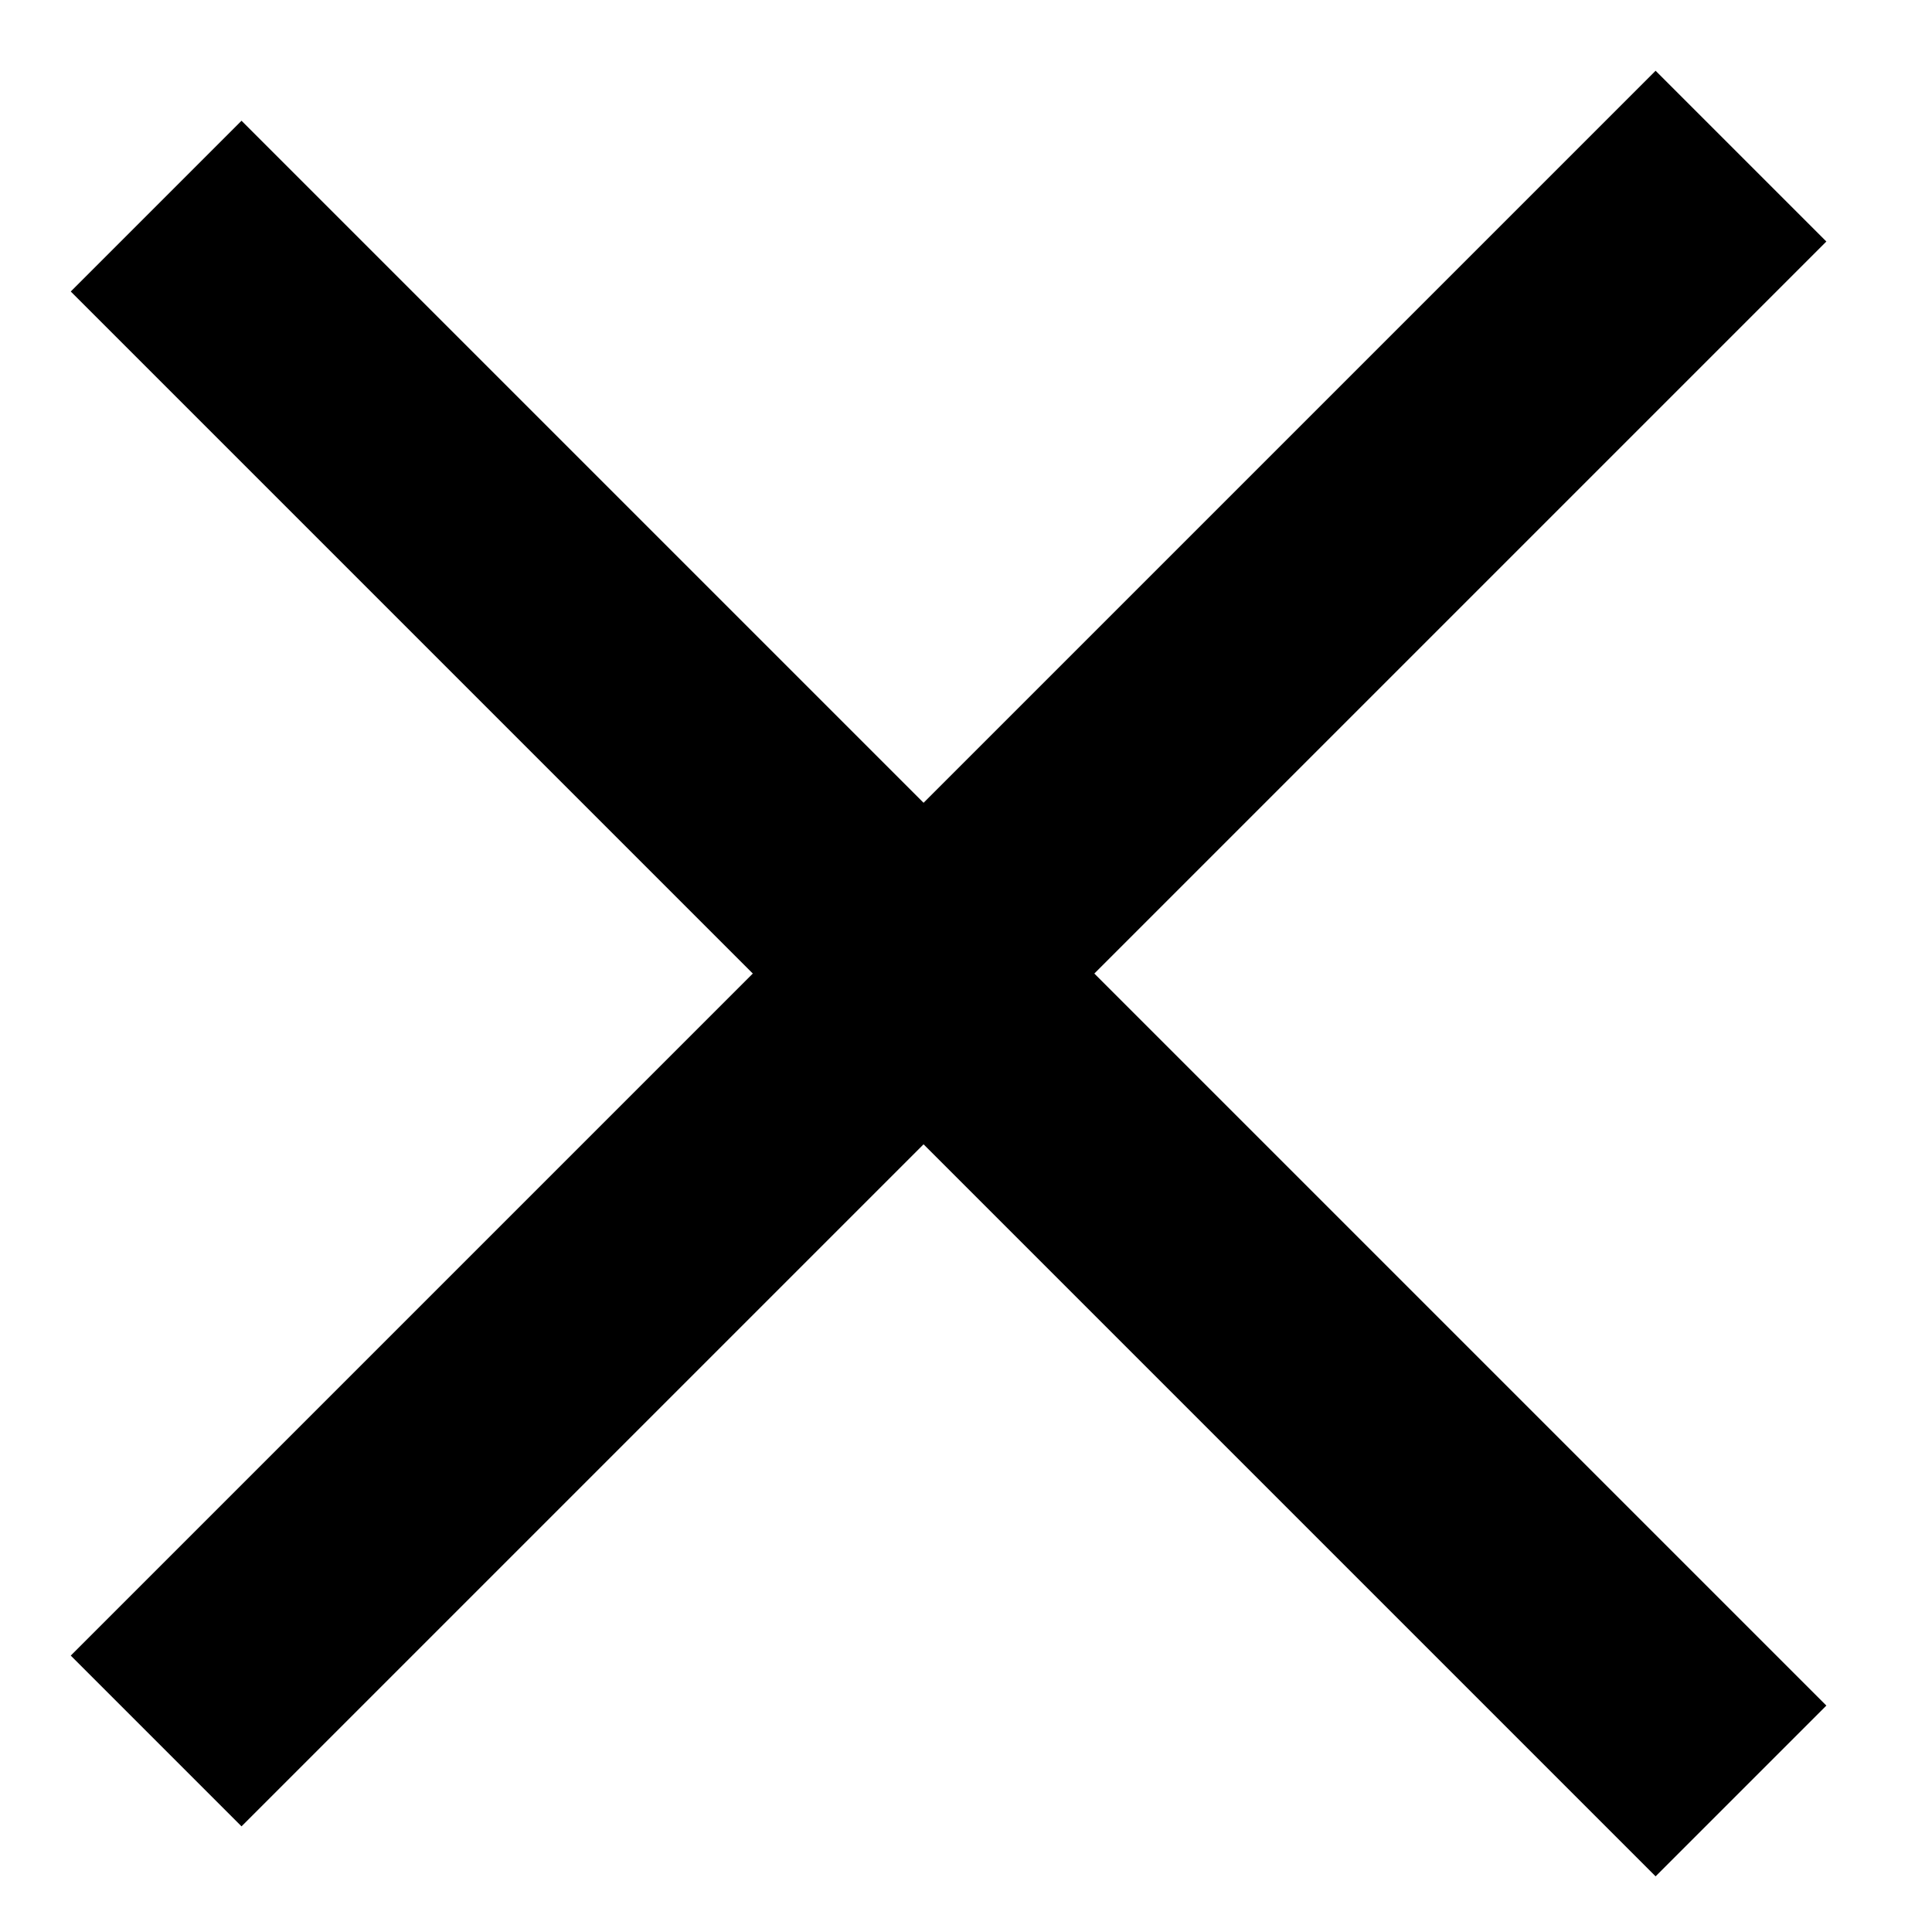 <svg width="16" height="16" viewBox="0 0 16 16" fill="none" xmlns="http://www.w3.org/2000/svg">
<line x1="14.418" y1="14.832" x2="1.293" y2="1.707" stroke="black" stroke-width="2"/>
<line x1="1.293" y1="14.418" x2="14.418" y2="1.293" stroke="black" stroke-width="2"/>
</svg>
